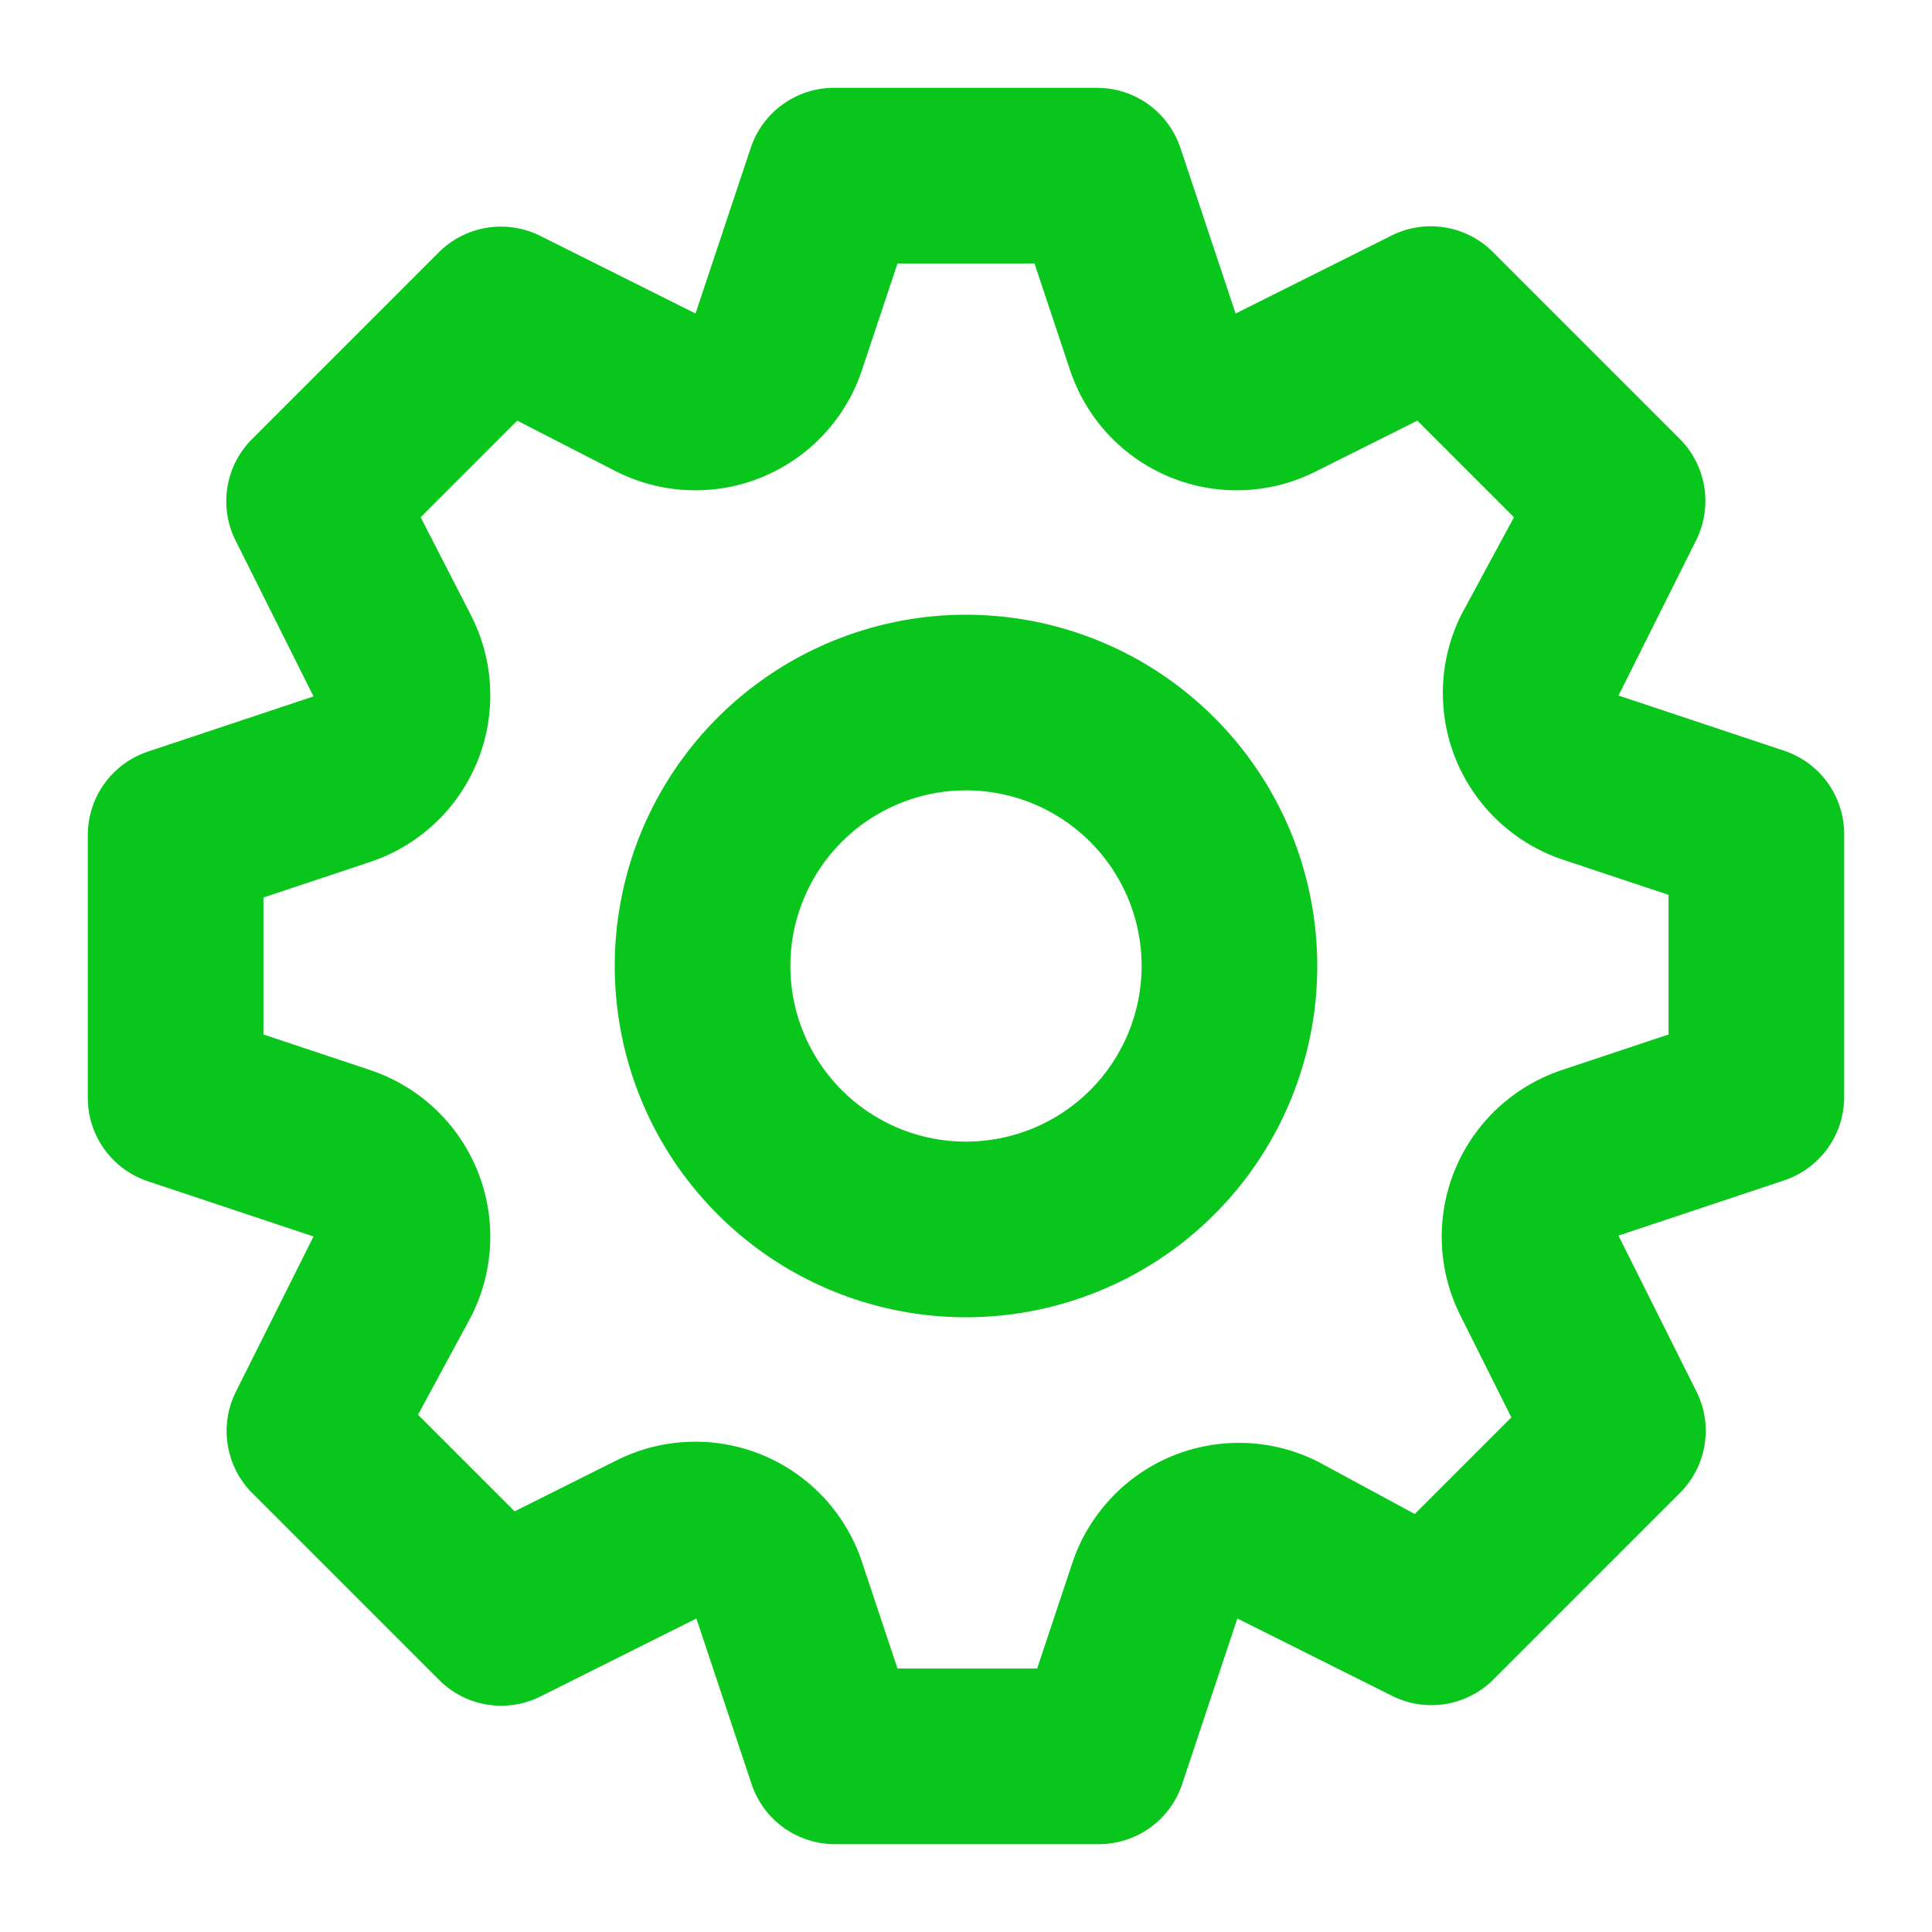 <svg width="22" height="22" viewBox="0 0 22 22" fill="none" xmlns="http://www.w3.org/2000/svg">
<path d="M20.32 8.55L18.43 7.92L19.32 6.14C19.41 5.954 19.44 5.744 19.406 5.54C19.372 5.336 19.276 5.147 19.13 5L17 2.87C16.852 2.722 16.662 2.624 16.456 2.59C16.249 2.556 16.038 2.587 15.85 2.68L14.07 3.57L13.44 1.68C13.373 1.483 13.247 1.312 13.079 1.19C12.91 1.068 12.708 1.002 12.5 1H9.5C9.29 0.999 9.086 1.065 8.915 1.187C8.745 1.309 8.617 1.481 8.55 1.68L7.92 3.57L6.14 2.68C5.954 2.59 5.744 2.56 5.54 2.594C5.336 2.628 5.147 2.724 5 2.87L2.87 5C2.722 5.148 2.624 5.338 2.59 5.544C2.556 5.751 2.587 5.963 2.68 6.15L3.57 7.93L1.68 8.56C1.483 8.627 1.312 8.753 1.19 8.921C1.068 9.09 1.002 9.292 1 9.5V12.5C0.999 12.71 1.065 12.914 1.187 13.085C1.309 13.255 1.481 13.383 1.68 13.45L3.57 14.08L2.68 15.86C2.59 16.046 2.56 16.256 2.594 16.46C2.628 16.664 2.724 16.853 2.87 17L5 19.13C5.148 19.278 5.338 19.376 5.544 19.41C5.751 19.444 5.963 19.413 6.15 19.32L7.93 18.43L8.56 20.32C8.627 20.519 8.755 20.691 8.925 20.813C9.096 20.935 9.3 21 9.51 21H12.51C12.72 21 12.924 20.935 13.095 20.813C13.265 20.691 13.393 20.519 13.46 20.32L14.09 18.43L15.87 19.32C16.055 19.408 16.263 19.437 16.465 19.403C16.667 19.369 16.854 19.274 17 19.13L19.13 17C19.278 16.852 19.376 16.662 19.41 16.456C19.444 16.249 19.413 16.038 19.32 15.85L18.43 14.07L20.32 13.44C20.517 13.373 20.688 13.247 20.81 13.079C20.932 12.91 20.998 12.708 21 12.5V9.5C21 9.29 20.935 9.086 20.813 8.915C20.691 8.745 20.519 8.617 20.32 8.55ZM19 11.78L17.8 12.18C17.524 12.27 17.271 12.418 17.058 12.615C16.845 12.812 16.678 13.053 16.567 13.322C16.457 13.59 16.406 13.879 16.419 14.169C16.431 14.459 16.507 14.742 16.64 15L17.21 16.14L16.11 17.24L15 16.64C14.743 16.512 14.463 16.441 14.176 16.431C13.89 16.422 13.605 16.473 13.34 16.583C13.076 16.693 12.838 16.859 12.643 17.069C12.448 17.279 12.3 17.528 12.21 17.8L11.81 19H10.22L9.82 17.8C9.731 17.524 9.582 17.271 9.385 17.058C9.188 16.845 8.947 16.678 8.678 16.567C8.41 16.457 8.121 16.406 7.831 16.419C7.541 16.431 7.258 16.507 7 16.64L5.86 17.21L4.76 16.11L5.36 15C5.493 14.742 5.569 14.459 5.581 14.169C5.594 13.879 5.543 13.59 5.433 13.322C5.322 13.053 5.155 12.812 4.942 12.615C4.729 12.418 4.476 12.27 4.2 12.18L3 11.78V10.22L4.2 9.82C4.476 9.731 4.729 9.582 4.942 9.385C5.155 9.188 5.322 8.947 5.433 8.678C5.543 8.41 5.594 8.121 5.581 7.831C5.569 7.541 5.493 7.258 5.36 7L4.79 5.89L5.89 4.79L7 5.36C7.258 5.493 7.541 5.569 7.831 5.581C8.121 5.594 8.41 5.543 8.678 5.433C8.947 5.322 9.188 5.155 9.385 4.942C9.582 4.729 9.731 4.476 9.82 4.2L10.22 3H11.78L12.18 4.2C12.27 4.476 12.418 4.729 12.615 4.942C12.812 5.155 13.053 5.322 13.322 5.433C13.59 5.543 13.879 5.594 14.169 5.581C14.459 5.569 14.742 5.493 15 5.36L16.14 4.79L17.24 5.89L16.64 7C16.512 7.256 16.441 7.537 16.431 7.824C16.422 8.11 16.473 8.395 16.583 8.66C16.693 8.924 16.859 9.162 17.069 9.357C17.279 9.552 17.528 9.7 17.8 9.79L19 10.19V11.78ZM11 7C10.209 7 9.436 7.235 8.778 7.674C8.12 8.114 7.607 8.738 7.304 9.469C7.002 10.2 6.923 11.005 7.077 11.78C7.231 12.556 7.612 13.269 8.172 13.828C8.731 14.388 9.444 14.769 10.22 14.923C10.995 15.078 11.8 14.998 12.531 14.695C13.262 14.393 13.886 13.88 14.326 13.222C14.765 12.565 15 11.791 15 11C15 9.939 14.579 8.922 13.828 8.172C13.078 7.421 12.061 7 11 7ZM11 13C10.604 13 10.218 12.883 9.889 12.663C9.56 12.443 9.304 12.131 9.152 11.765C9.001 11.4 8.961 10.998 9.038 10.61C9.116 10.222 9.306 9.865 9.586 9.586C9.865 9.306 10.222 9.116 10.61 9.038C10.998 8.961 11.4 9.001 11.765 9.152C12.131 9.304 12.443 9.56 12.663 9.889C12.883 10.218 13 10.604 13 11C13 11.53 12.789 12.039 12.414 12.414C12.039 12.789 11.53 13 11 13Z" fill="#09C61C"/>
</svg>

